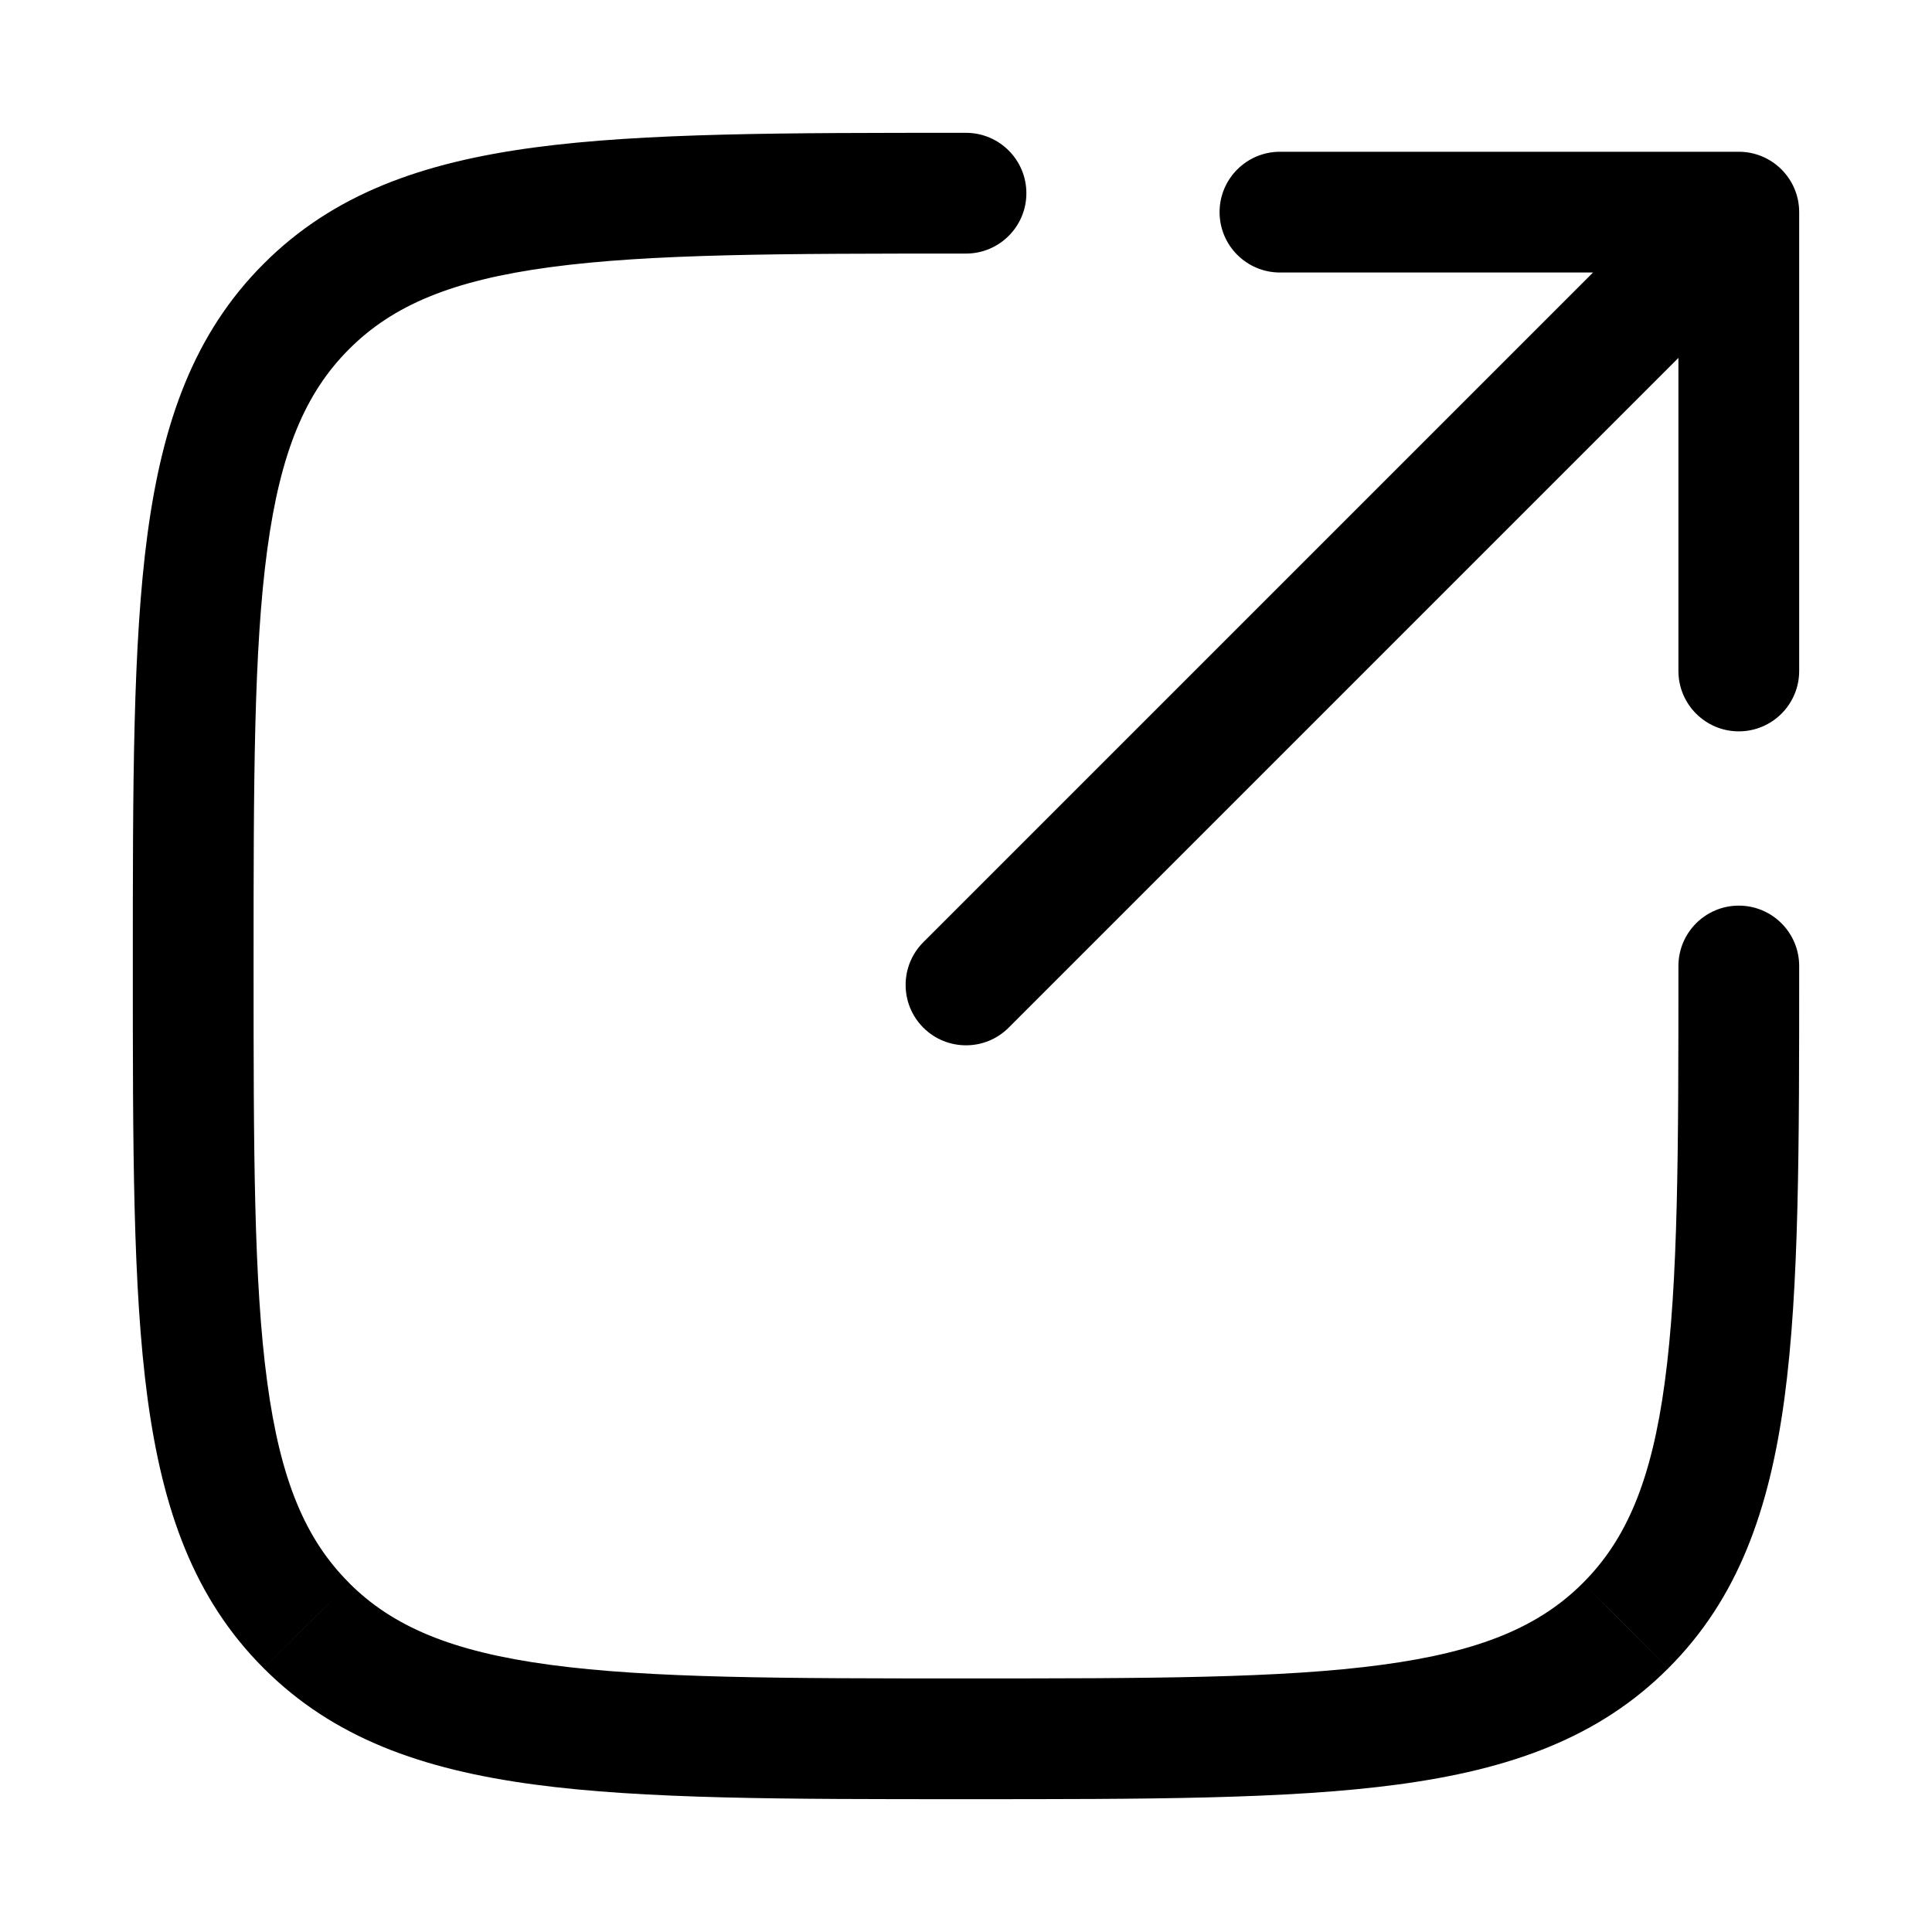 <svg width="20" height="20" viewBox="0 0 20 20" fill="none" xmlns="http://www.w3.org/2000/svg">
<path d="M9.558 9.754C9.314 9.998 9.314 10.394 9.558 10.638C9.802 10.882 10.198 10.882 10.442 10.638L9.558 9.754ZM18 2.196H18.625C18.625 1.851 18.345 1.571 18 1.571V2.196ZM13.25 1.571C12.905 1.571 12.625 1.851 12.625 2.196C12.625 2.541 12.905 2.821 13.25 2.821V1.571ZM17.375 6.946C17.375 7.291 17.655 7.571 18 7.571C18.345 7.571 18.625 7.291 18.625 6.946H17.375ZM18.625 10C18.625 9.655 18.345 9.375 18 9.375C17.655 9.375 17.375 9.655 17.375 10H18.625ZM16.828 16.828L16.387 16.386L16.386 16.387L16.828 16.828ZM3.172 16.828L3.614 16.387L3.614 16.386L3.172 16.828ZM3.172 3.172L3.614 3.614L3.614 3.614L3.172 3.172ZM10 2.625C10.345 2.625 10.625 2.345 10.625 2C10.625 1.655 10.345 1.375 10 1.375V2.625ZM10.442 10.638L18.442 2.638L17.558 1.754L9.558 9.754L10.442 10.638ZM18 1.571H13.25V2.821H18V1.571ZM17.375 2.196V6.946H18.625V2.196H17.375ZM17.375 10C17.375 11.903 17.374 13.268 17.234 14.306C17.097 15.326 16.837 15.936 16.387 16.386L17.27 17.27C17.992 16.549 18.317 15.631 18.473 14.472C18.626 13.332 18.625 11.868 18.625 10H17.375ZM16.386 16.387C15.936 16.837 15.326 17.097 14.306 17.234C13.268 17.374 11.903 17.375 10 17.375V18.625C11.868 18.625 13.332 18.626 14.472 18.473C15.631 18.317 16.549 17.992 17.27 17.27L16.386 16.387ZM10 17.375C8.097 17.375 6.732 17.374 5.694 17.234C4.674 17.097 4.064 16.837 3.614 16.387L2.73 17.27C3.451 17.992 4.369 18.317 5.528 18.473C6.668 18.626 8.132 18.625 10 18.625V17.375ZM3.614 16.386C3.163 15.936 2.903 15.326 2.766 14.306C2.626 13.268 2.625 11.903 2.625 10H1.375C1.375 11.868 1.374 13.332 1.527 14.472C1.683 15.631 2.008 16.549 2.73 17.27L3.614 16.386ZM2.625 10C2.625 8.097 2.626 6.732 2.766 5.694C2.903 4.674 3.163 4.064 3.614 3.614L2.73 2.73C2.008 3.451 1.683 4.369 1.527 5.528C1.374 6.668 1.375 8.132 1.375 10H2.625ZM3.614 3.614C4.064 3.163 4.674 2.903 5.694 2.766C6.732 2.626 8.097 2.625 10 2.625V1.375C8.132 1.375 6.668 1.374 5.528 1.527C4.369 1.683 3.451 2.008 2.73 2.73L3.614 3.614Z" fill="currentColor"/>
</svg>

